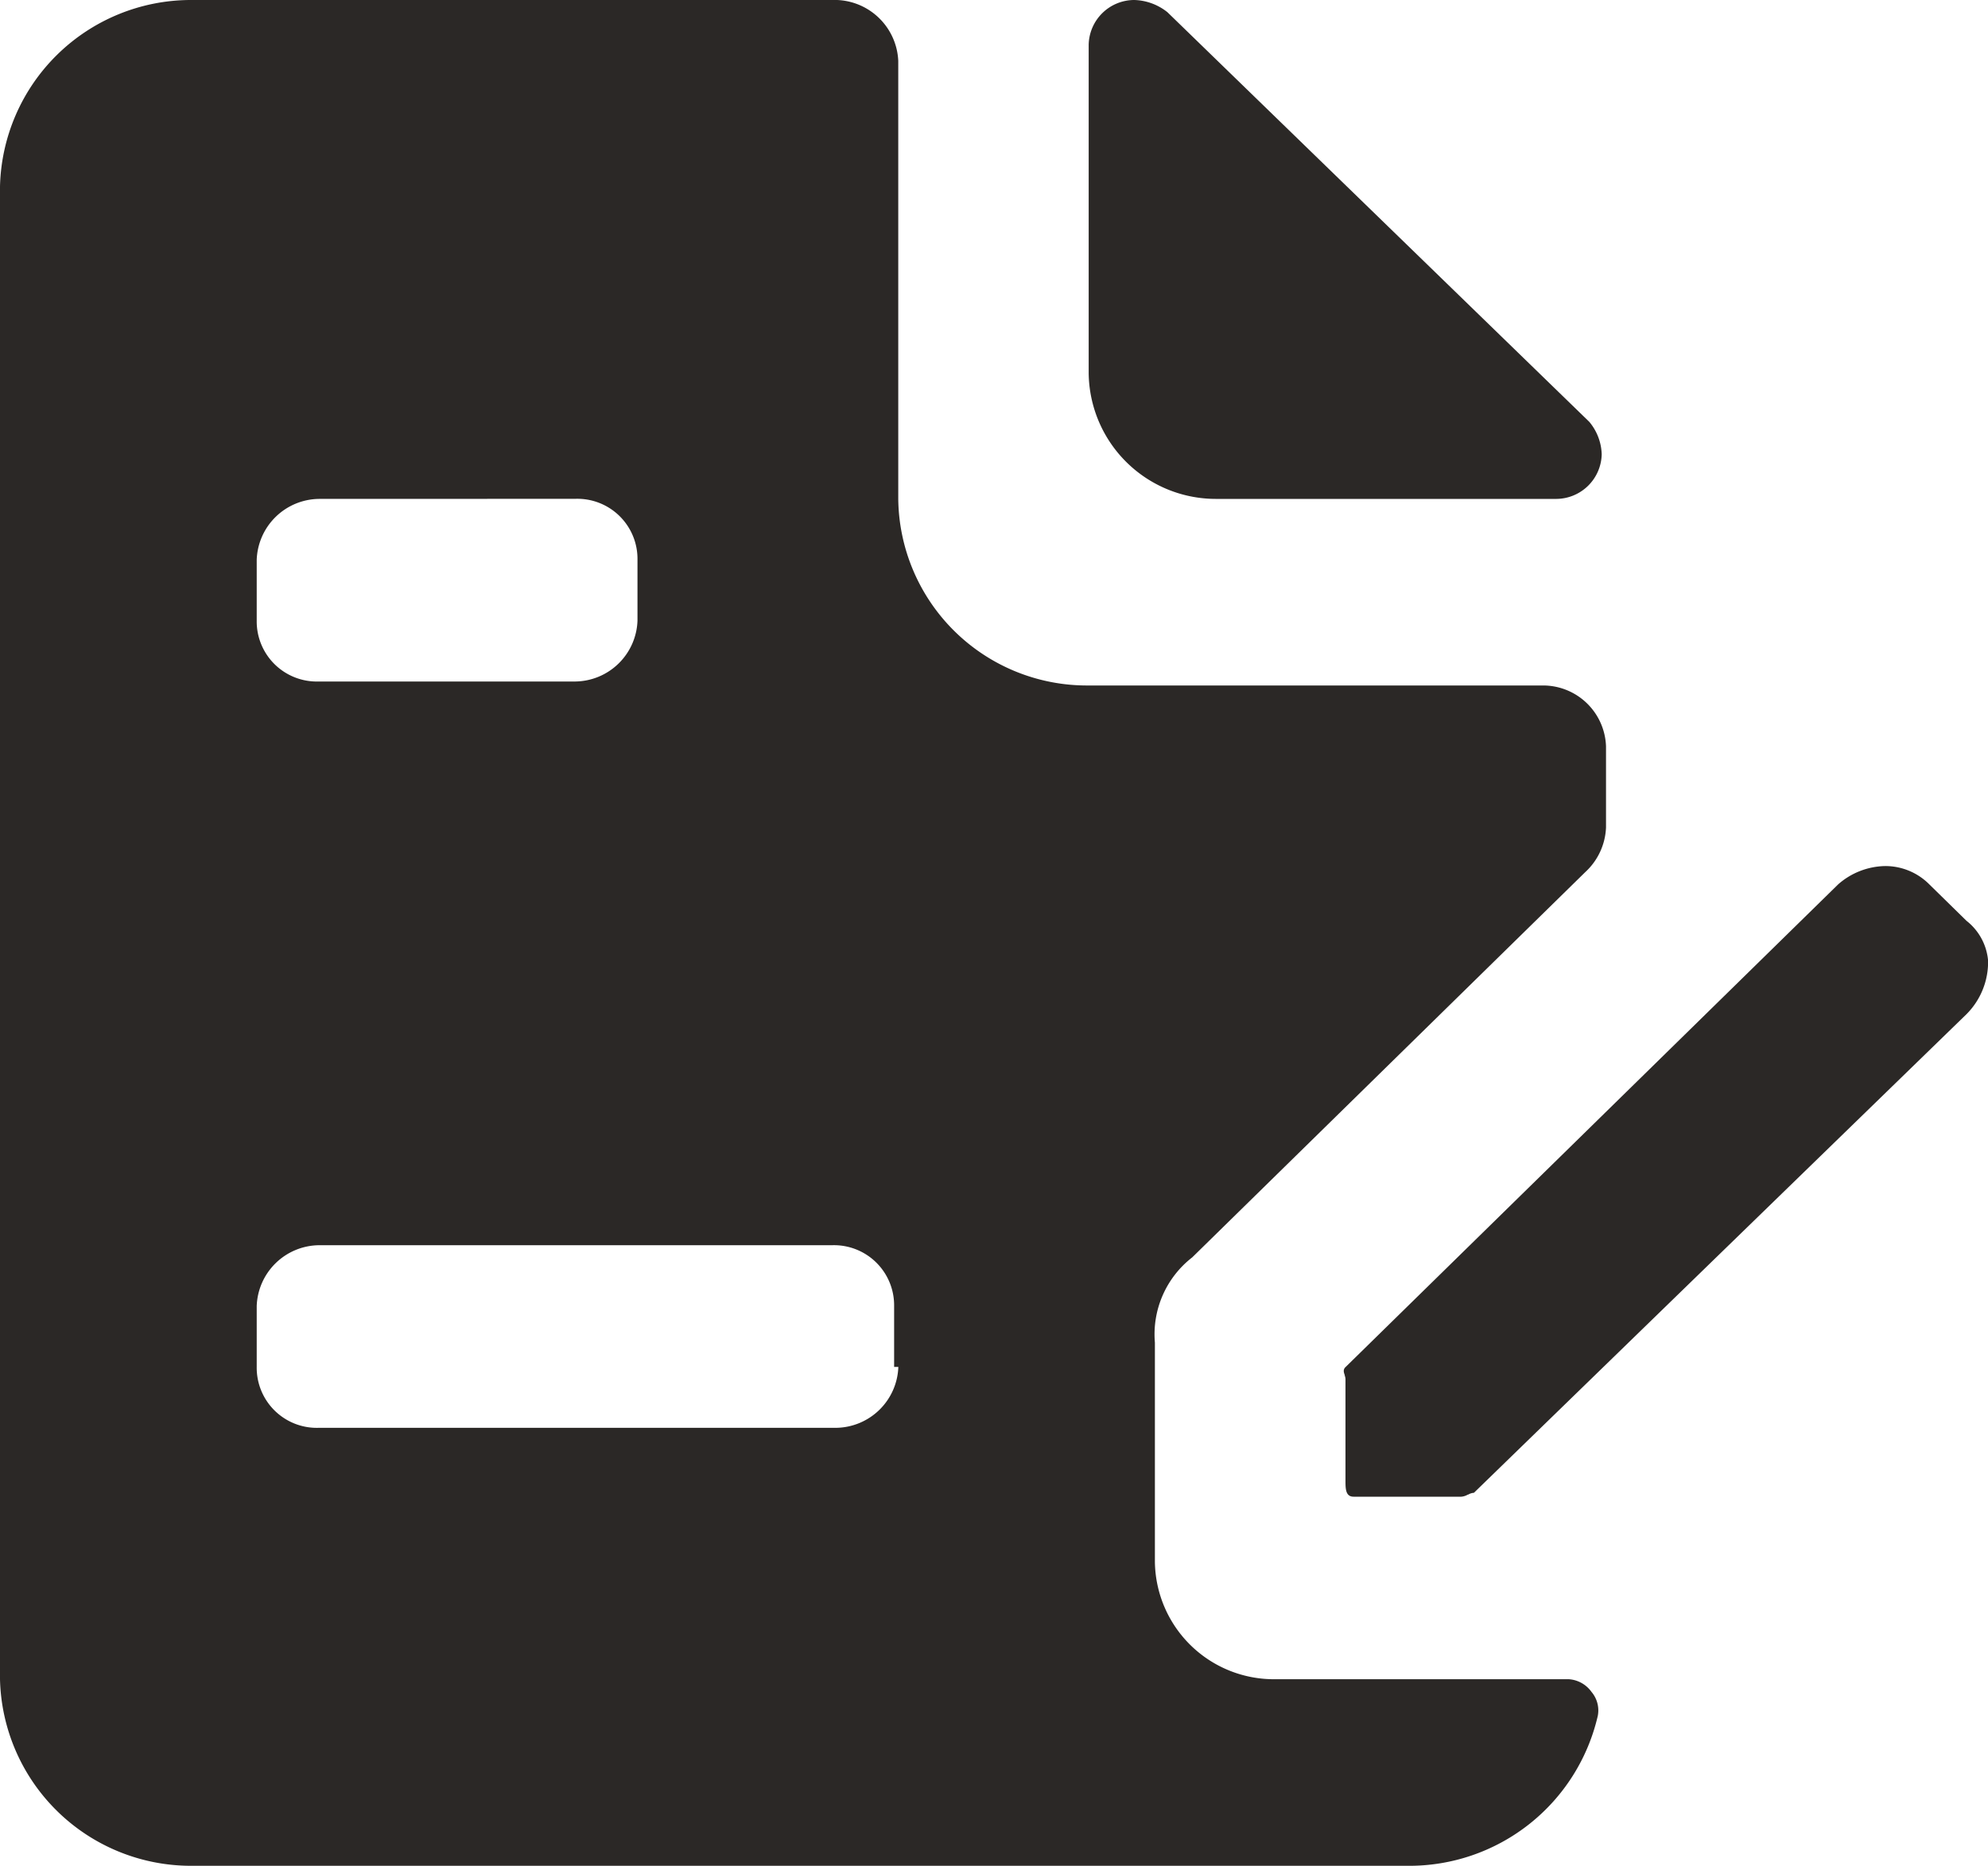 <svg xmlns="http://www.w3.org/2000/svg" width="24.502" height="23" viewBox="0 0 24.502 23">
  <path id="Exclusion_20" data-name="Exclusion 20" d="M17.347,23h-15A2.355,2.355,0,0,1,0,20.7V2.3A2.355,2.355,0,0,1,2.347,0h7.908a.786.786,0,0,1,.816.75v5.4a2.326,2.326,0,0,0,2.346,2.3h5.612a.777.777,0,0,1,.765.75v1a.79.79,0,0,1-.255.55L14.694,15.5a1.2,1.2,0,0,0-.46,1.05v2.7a1.467,1.467,0,0,0,1.48,1.45h3.622a.374.374,0,0,1,.279.156.353.353,0,0,1,.078.294A2.385,2.385,0,0,1,17.347,23ZM3.929,15.35a.777.777,0,0,0-.765.75v.75a.741.741,0,0,0,.765.751h6.377a.778.778,0,0,0,.766-.751H11.02V16.1a.741.741,0,0,0-.765-.75Zm0-9.2a.778.778,0,0,0-.765.751v.75a.741.741,0,0,0,.765.75H7.092a.777.777,0,0,0,.765-.75V6.9a.741.741,0,0,0-.765-.751ZM18.01,18.45H16.683c-.1,0-.1-.1-.1-.2V17a.144.144,0,0,0-.009-.043l0-.006c-.012-.033-.024-.068.011-.1l6.071-5.95a.9.9,0,0,1,.58-.225.764.764,0,0,1,.542.225l.459.45a.7.7,0,0,1,.266.49.911.911,0,0,1-.266.661l-6.071,5.9a.158.158,0,0,0-.07.022l-.005,0A.186.186,0,0,1,18.01,18.45Zm1.174-12.3H15A1.568,1.568,0,0,1,13.418,4.6V.55A.563.563,0,0,1,13.98,0a.685.685,0,0,1,.408.15l5.2,5.05a.654.654,0,0,1,.153.4A.563.563,0,0,1,19.184,6.15Z" fill="#2b2826"/>
</svg>
